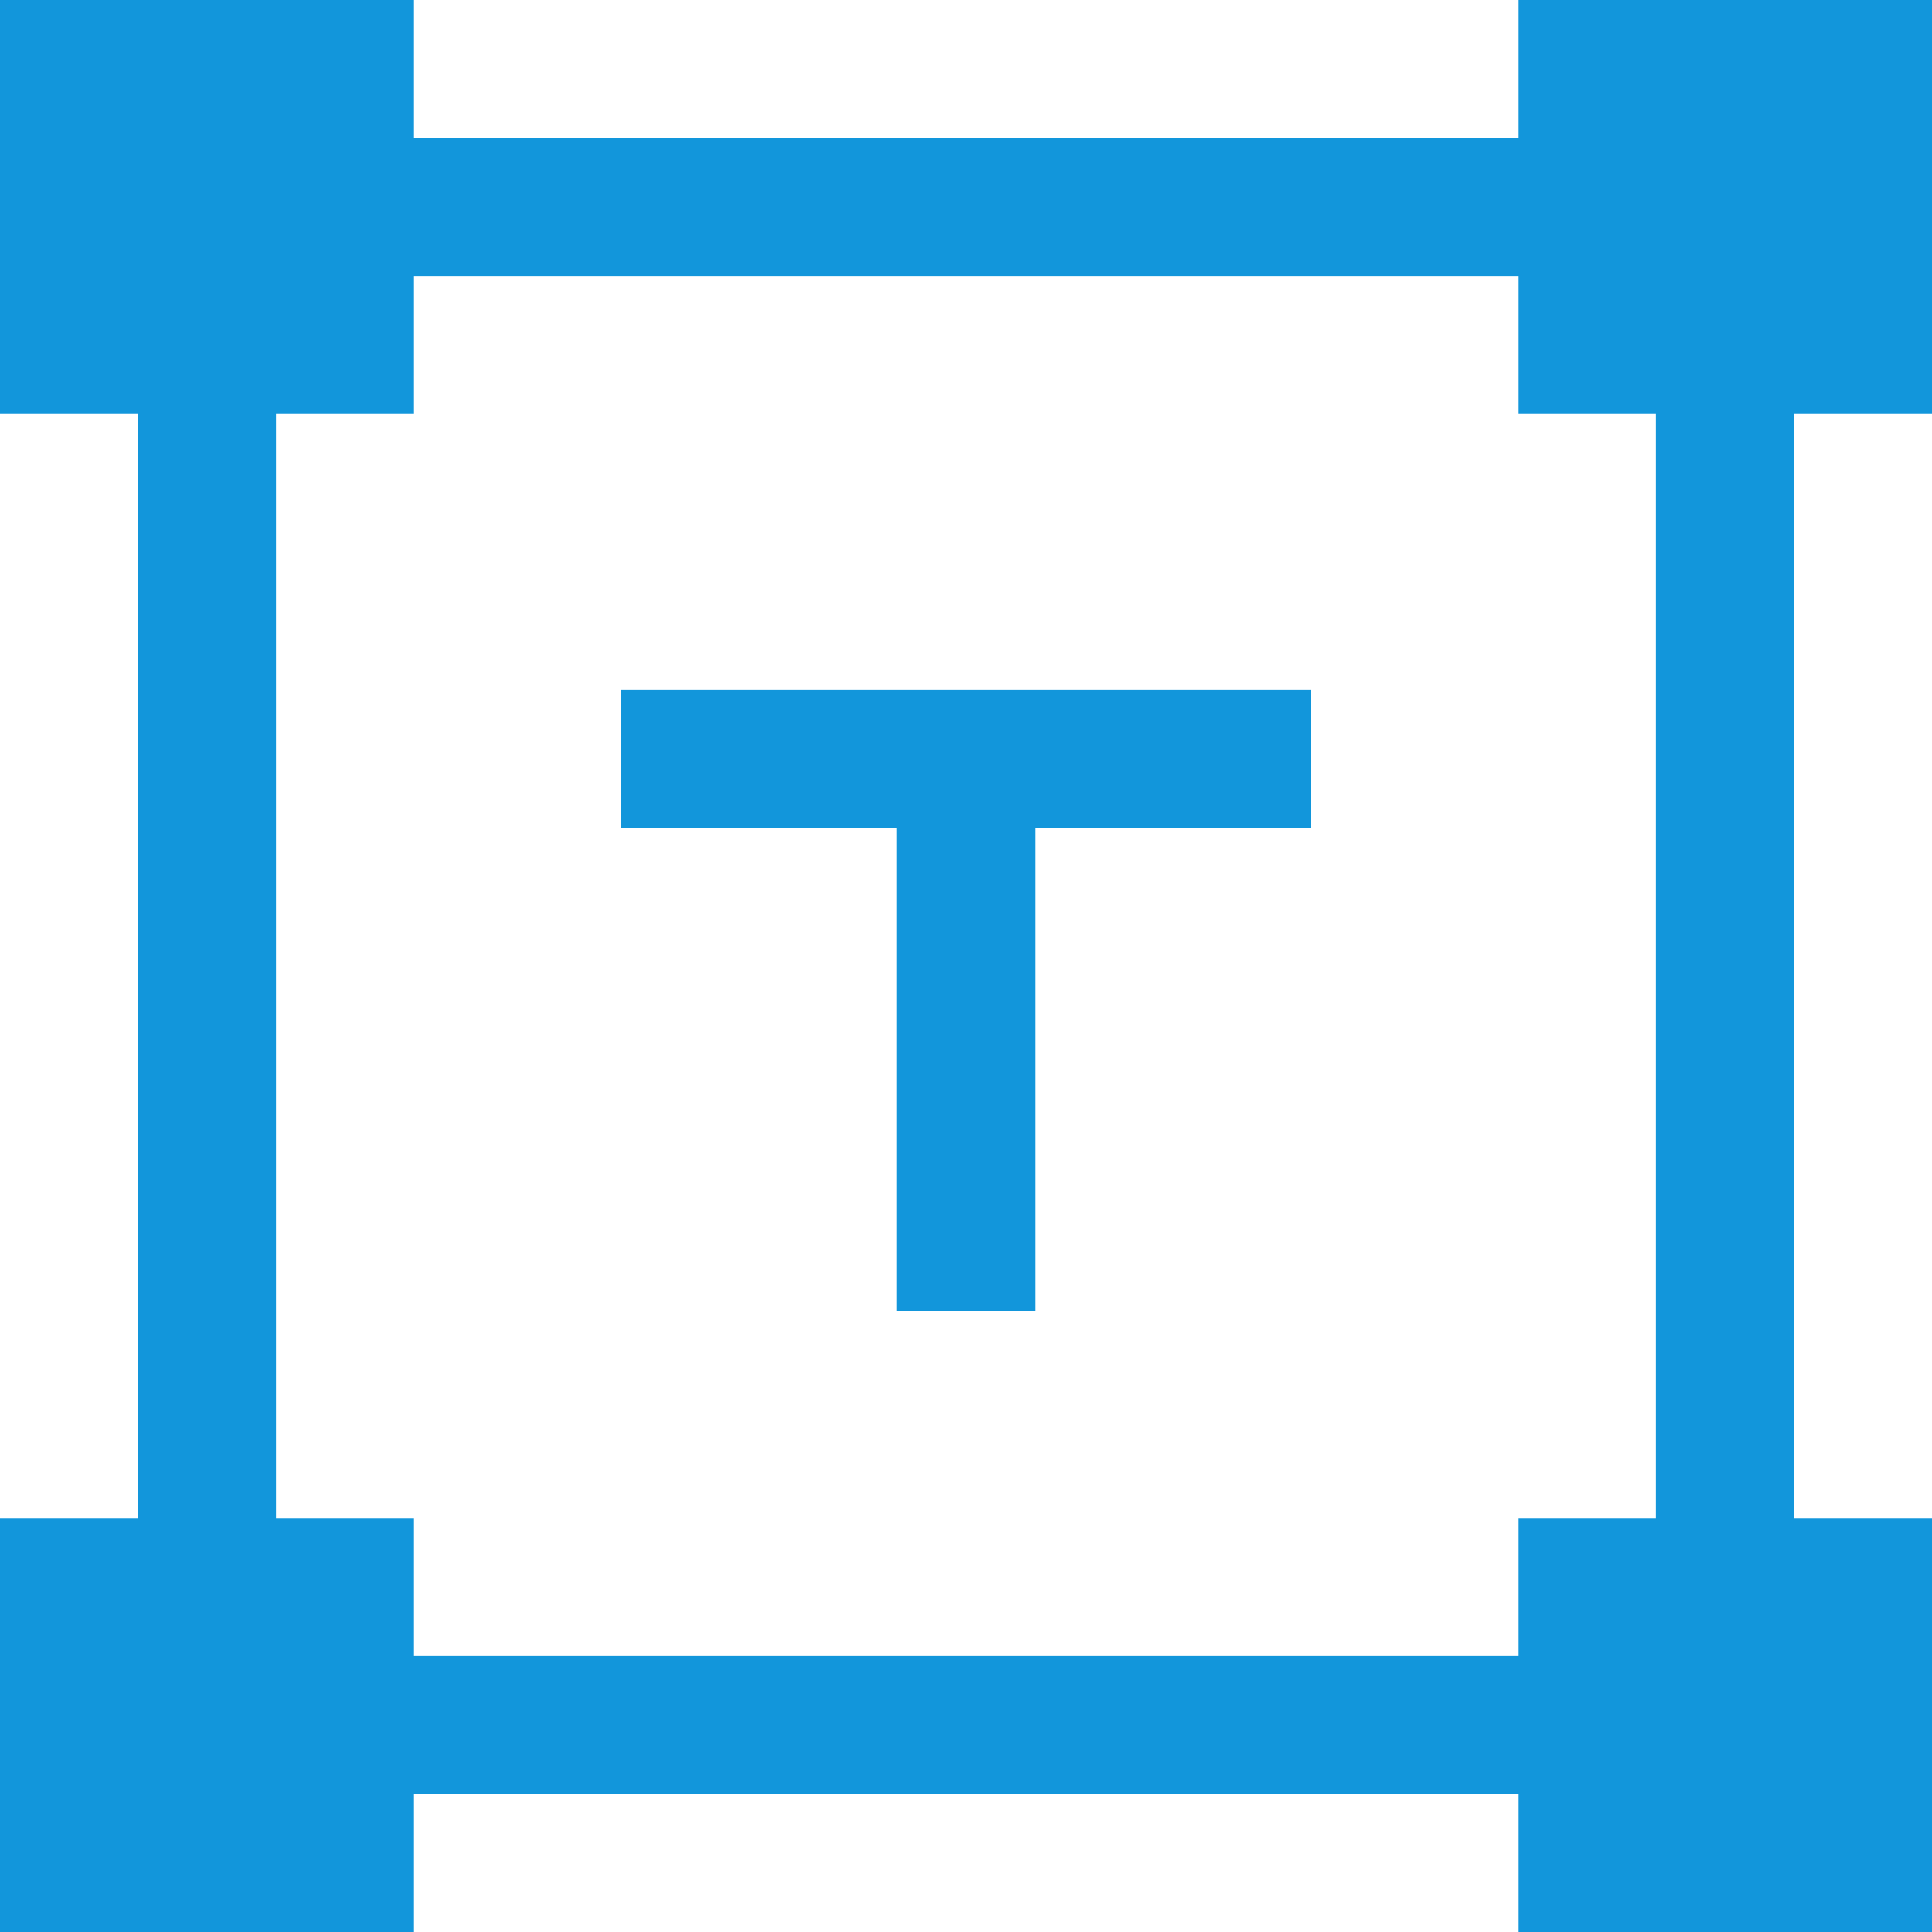 <?xml version="1.0" standalone="no"?><!DOCTYPE svg PUBLIC "-//W3C//DTD SVG 1.1//EN" "http://www.w3.org/Graphics/SVG/1.1/DTD/svg11.dtd"><svg t="1488781642414" class="icon" style="" viewBox="0 0 1024 1024" version="1.1" xmlns="http://www.w3.org/2000/svg" p-id="3141" xmlns:xlink="http://www.w3.org/1999/xlink" width="16" height="16"><defs><style type="text/css"></style></defs><path d="M329.143 438.857h146.286v256h73.143v-256h146.286v-73.143H329.143z" fill="#1296db" p-id="3142"></path><path d="M1024 219.429V0h-219.429v73.143H219.429V0H0v219.429h73.143v585.143H0v219.429h219.429v-73.143h585.143v73.143h219.429v-219.429h-73.143V219.429h73.143z m-146.286 585.143h-73.143v73.143H219.429v-73.143H146.286V219.429h73.143V146.286h585.143v73.143h73.143v585.143z" fill="#1296db" p-id="3143"></path></svg>